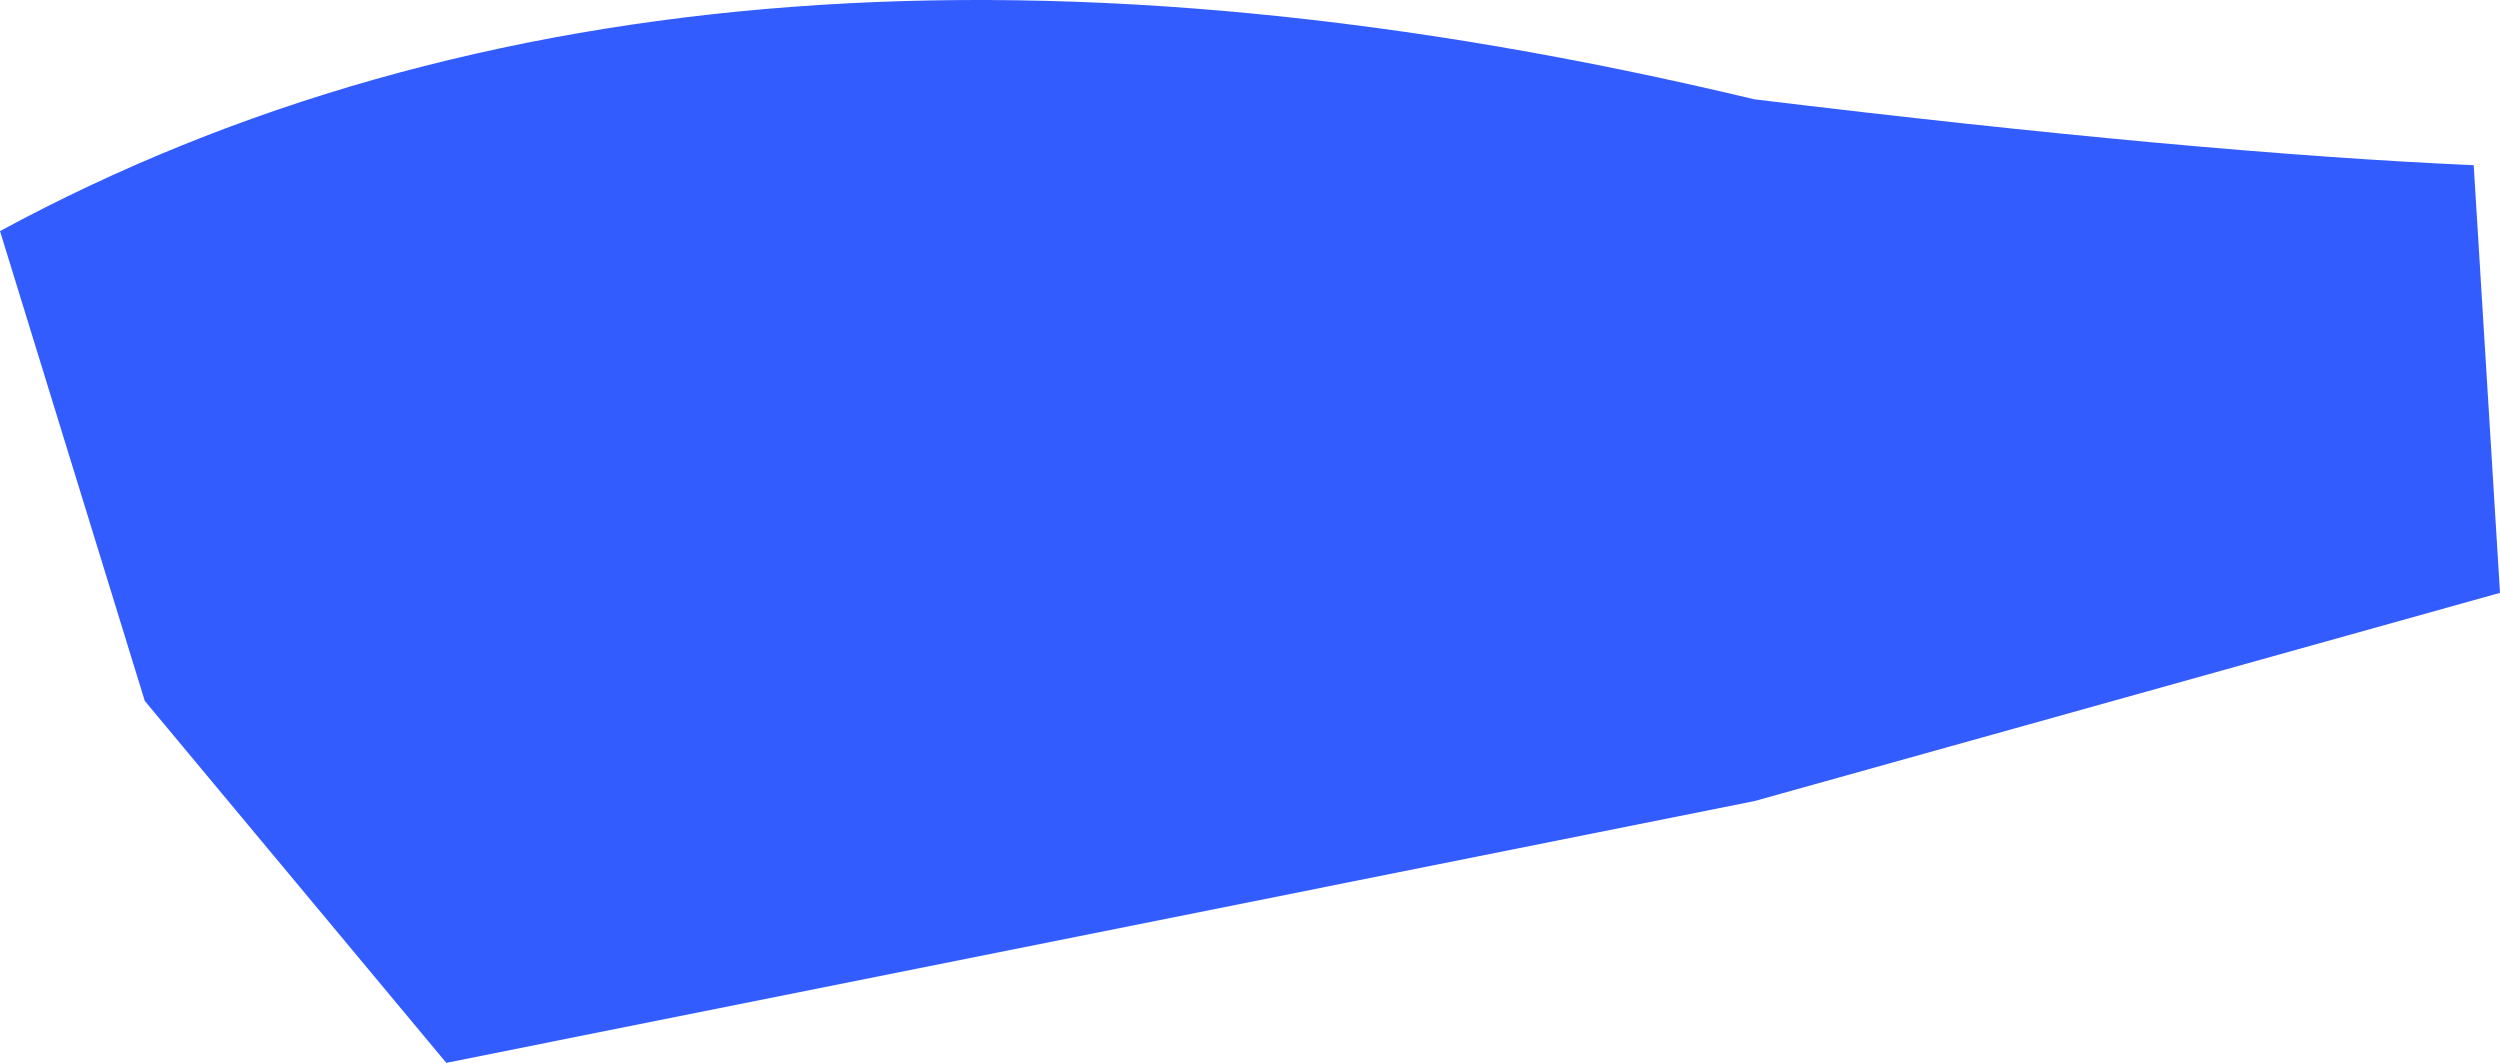 <?xml version="1.0" encoding="UTF-8" standalone="no"?>
<svg xmlns:xlink="http://www.w3.org/1999/xlink" height="387.95px" width="912.55px" xmlns="http://www.w3.org/2000/svg">
  <g transform="matrix(1.0, 0.0, 0.0, 1.0, 64.35, -129.7)">
    <path d="M838.6 190.0 L848.2 346.1 576.1 422.1 98.55 517.65 -11.5 385.55 -64.35 214.05 Q193.7 74.4 576.0 165.95 737.4 185.55 838.6 190.0" fill="#335cff" fill-rule="evenodd" stroke="none"/>
  </g>
</svg>
